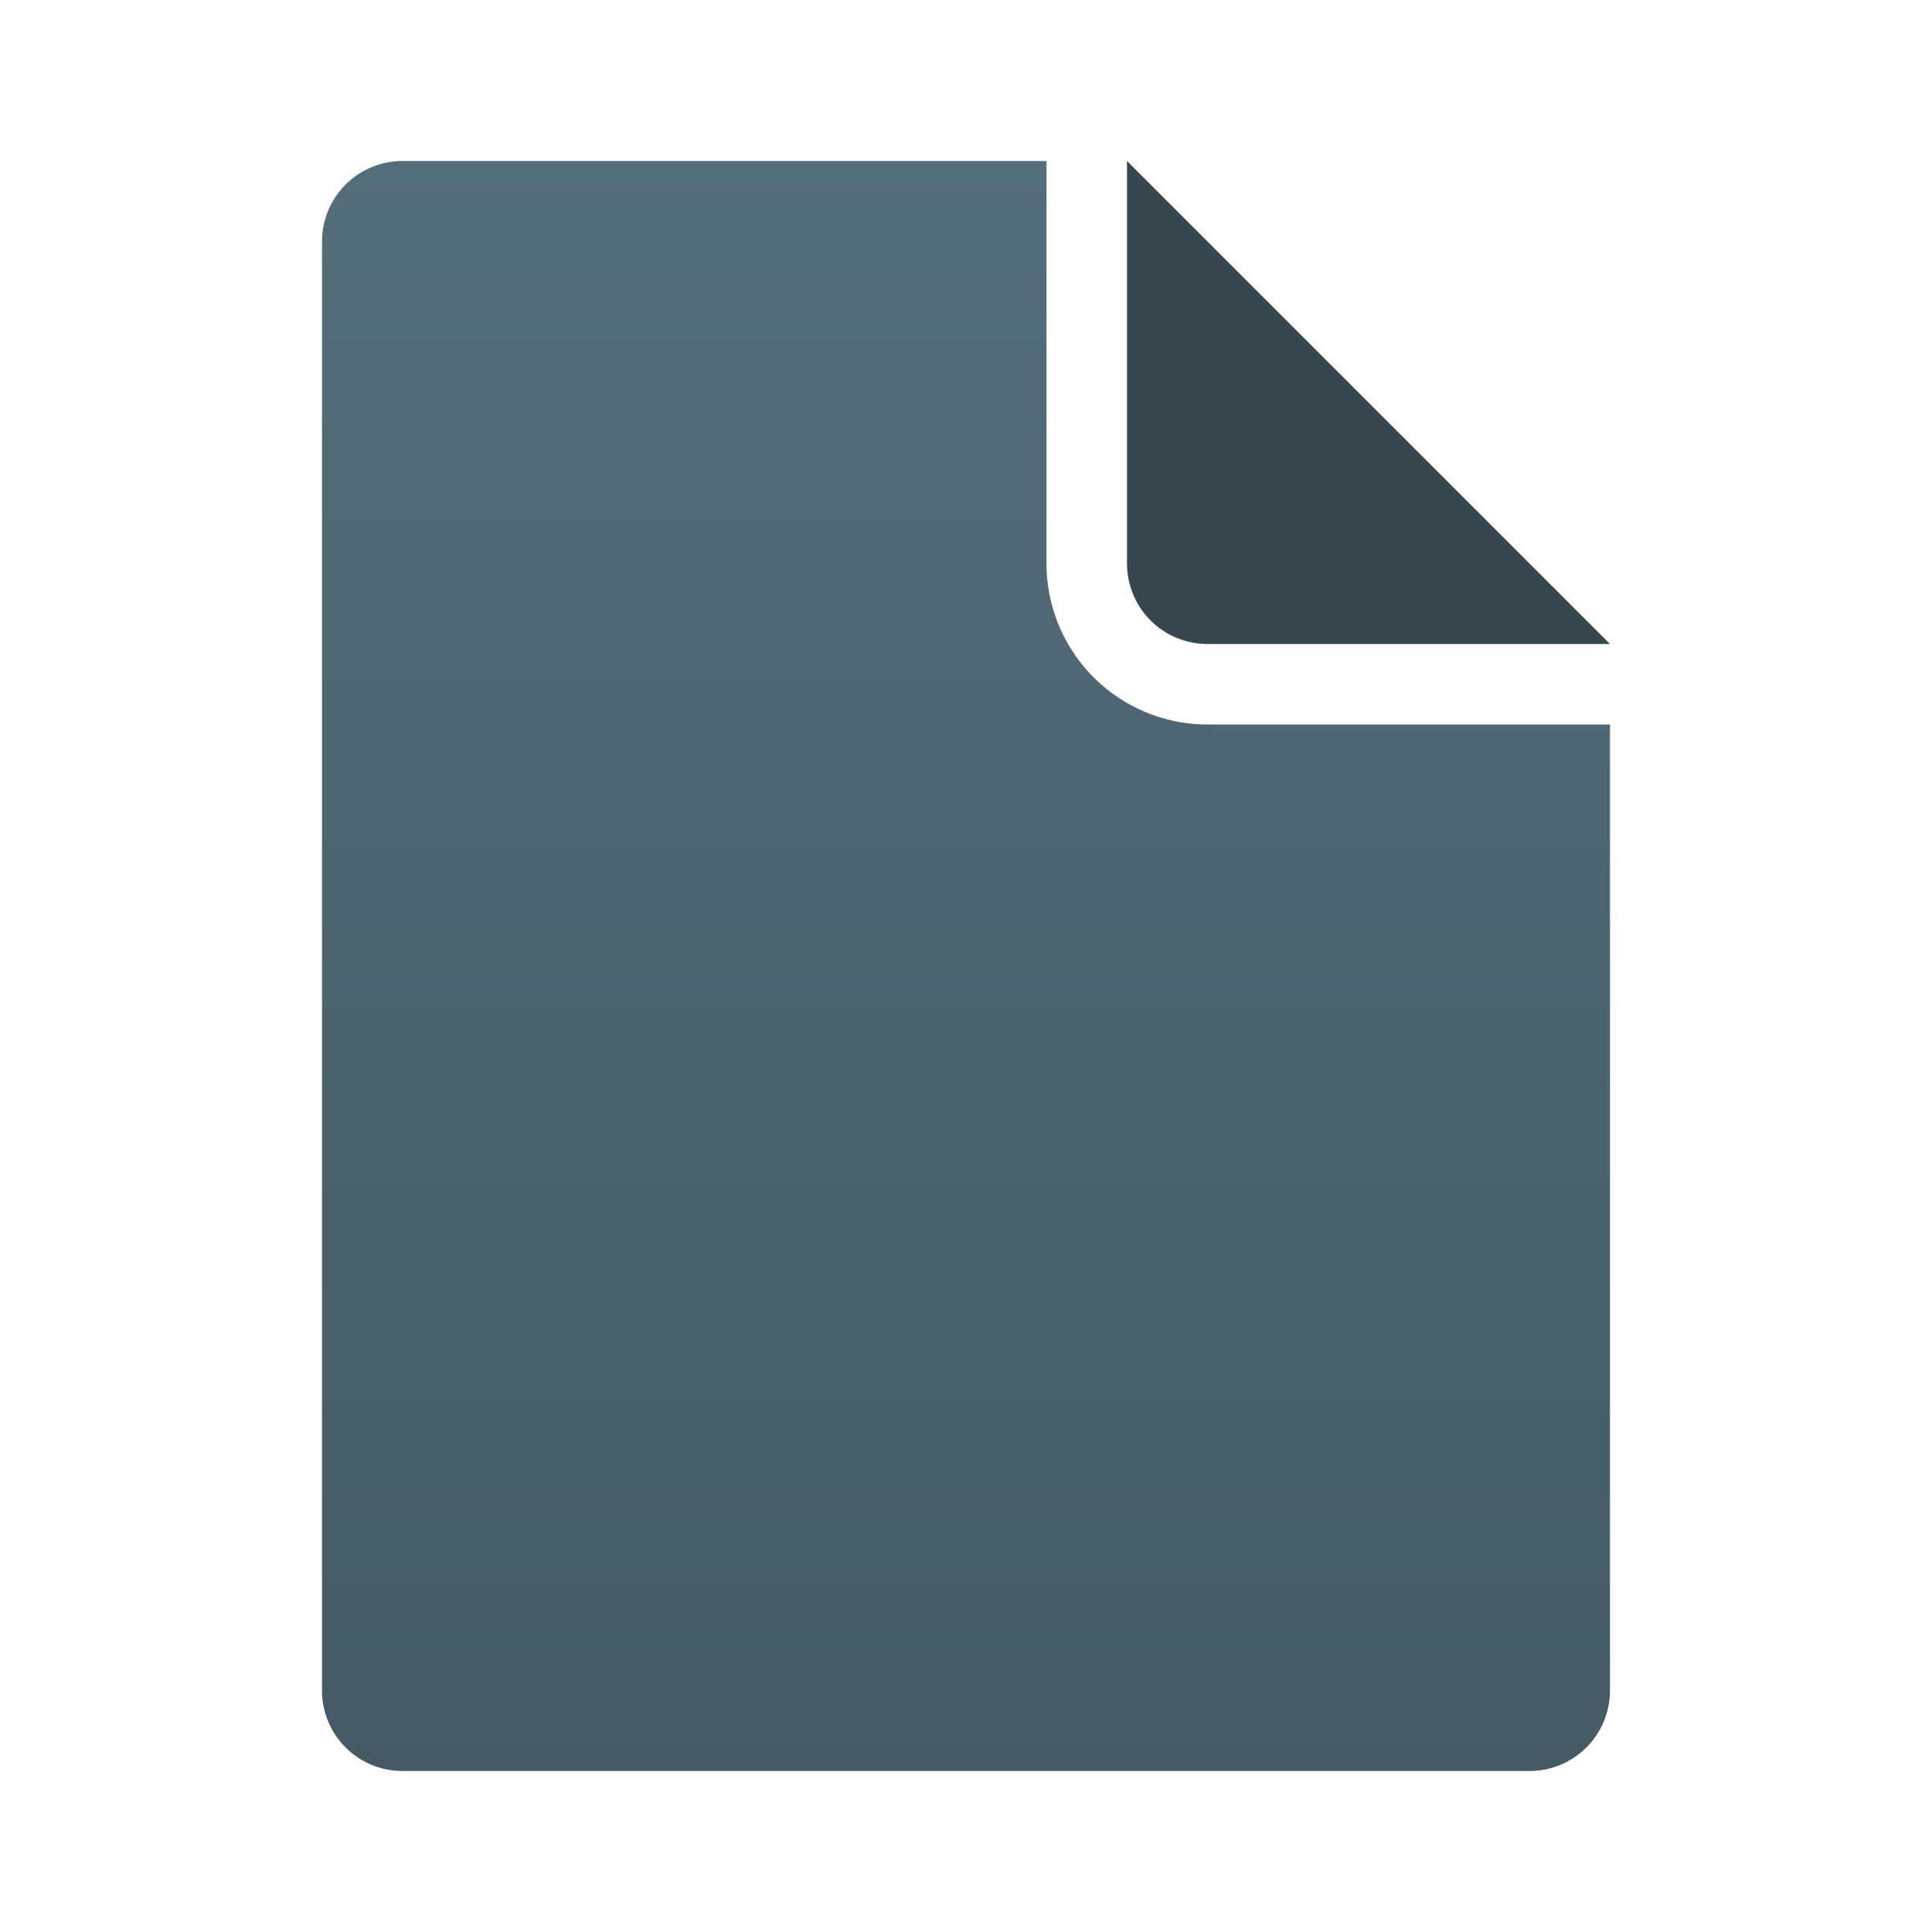 <svg xmlns="http://www.w3.org/2000/svg" viewBox="0 0 24 24">
  <defs>
    <linearGradient id="document" x1="0%" y1="0%" x2="0%" y2="100%">
      <stop offset="0%" style="stop-color:#546E7A"/> <!-- Blue gray 600 -->
      <stop offset="100%" style="stop-color:#455A64"/> <!-- Blue gray 700 -->
    </linearGradient>
    <style type="text/css">
      .document { fill: url(#document) }
      .edge { fill: #37474F /* Blue gray 800 */ }
    </style>
  </defs>
  <path class="document" d="M 5,2 a 1,1 0 0 0 -1,1 v 18 a 1,1 0 0 0 1,1 h 14 a 1,1 0 0 0 1,-1 v -12 h -5 a 2,2 0 0 1 -2,-2 v -5"/>
  <path class="edge" d="M 14,2 v 5 a 1,1 0 0 0 1,1 h 5"/>
</svg>
